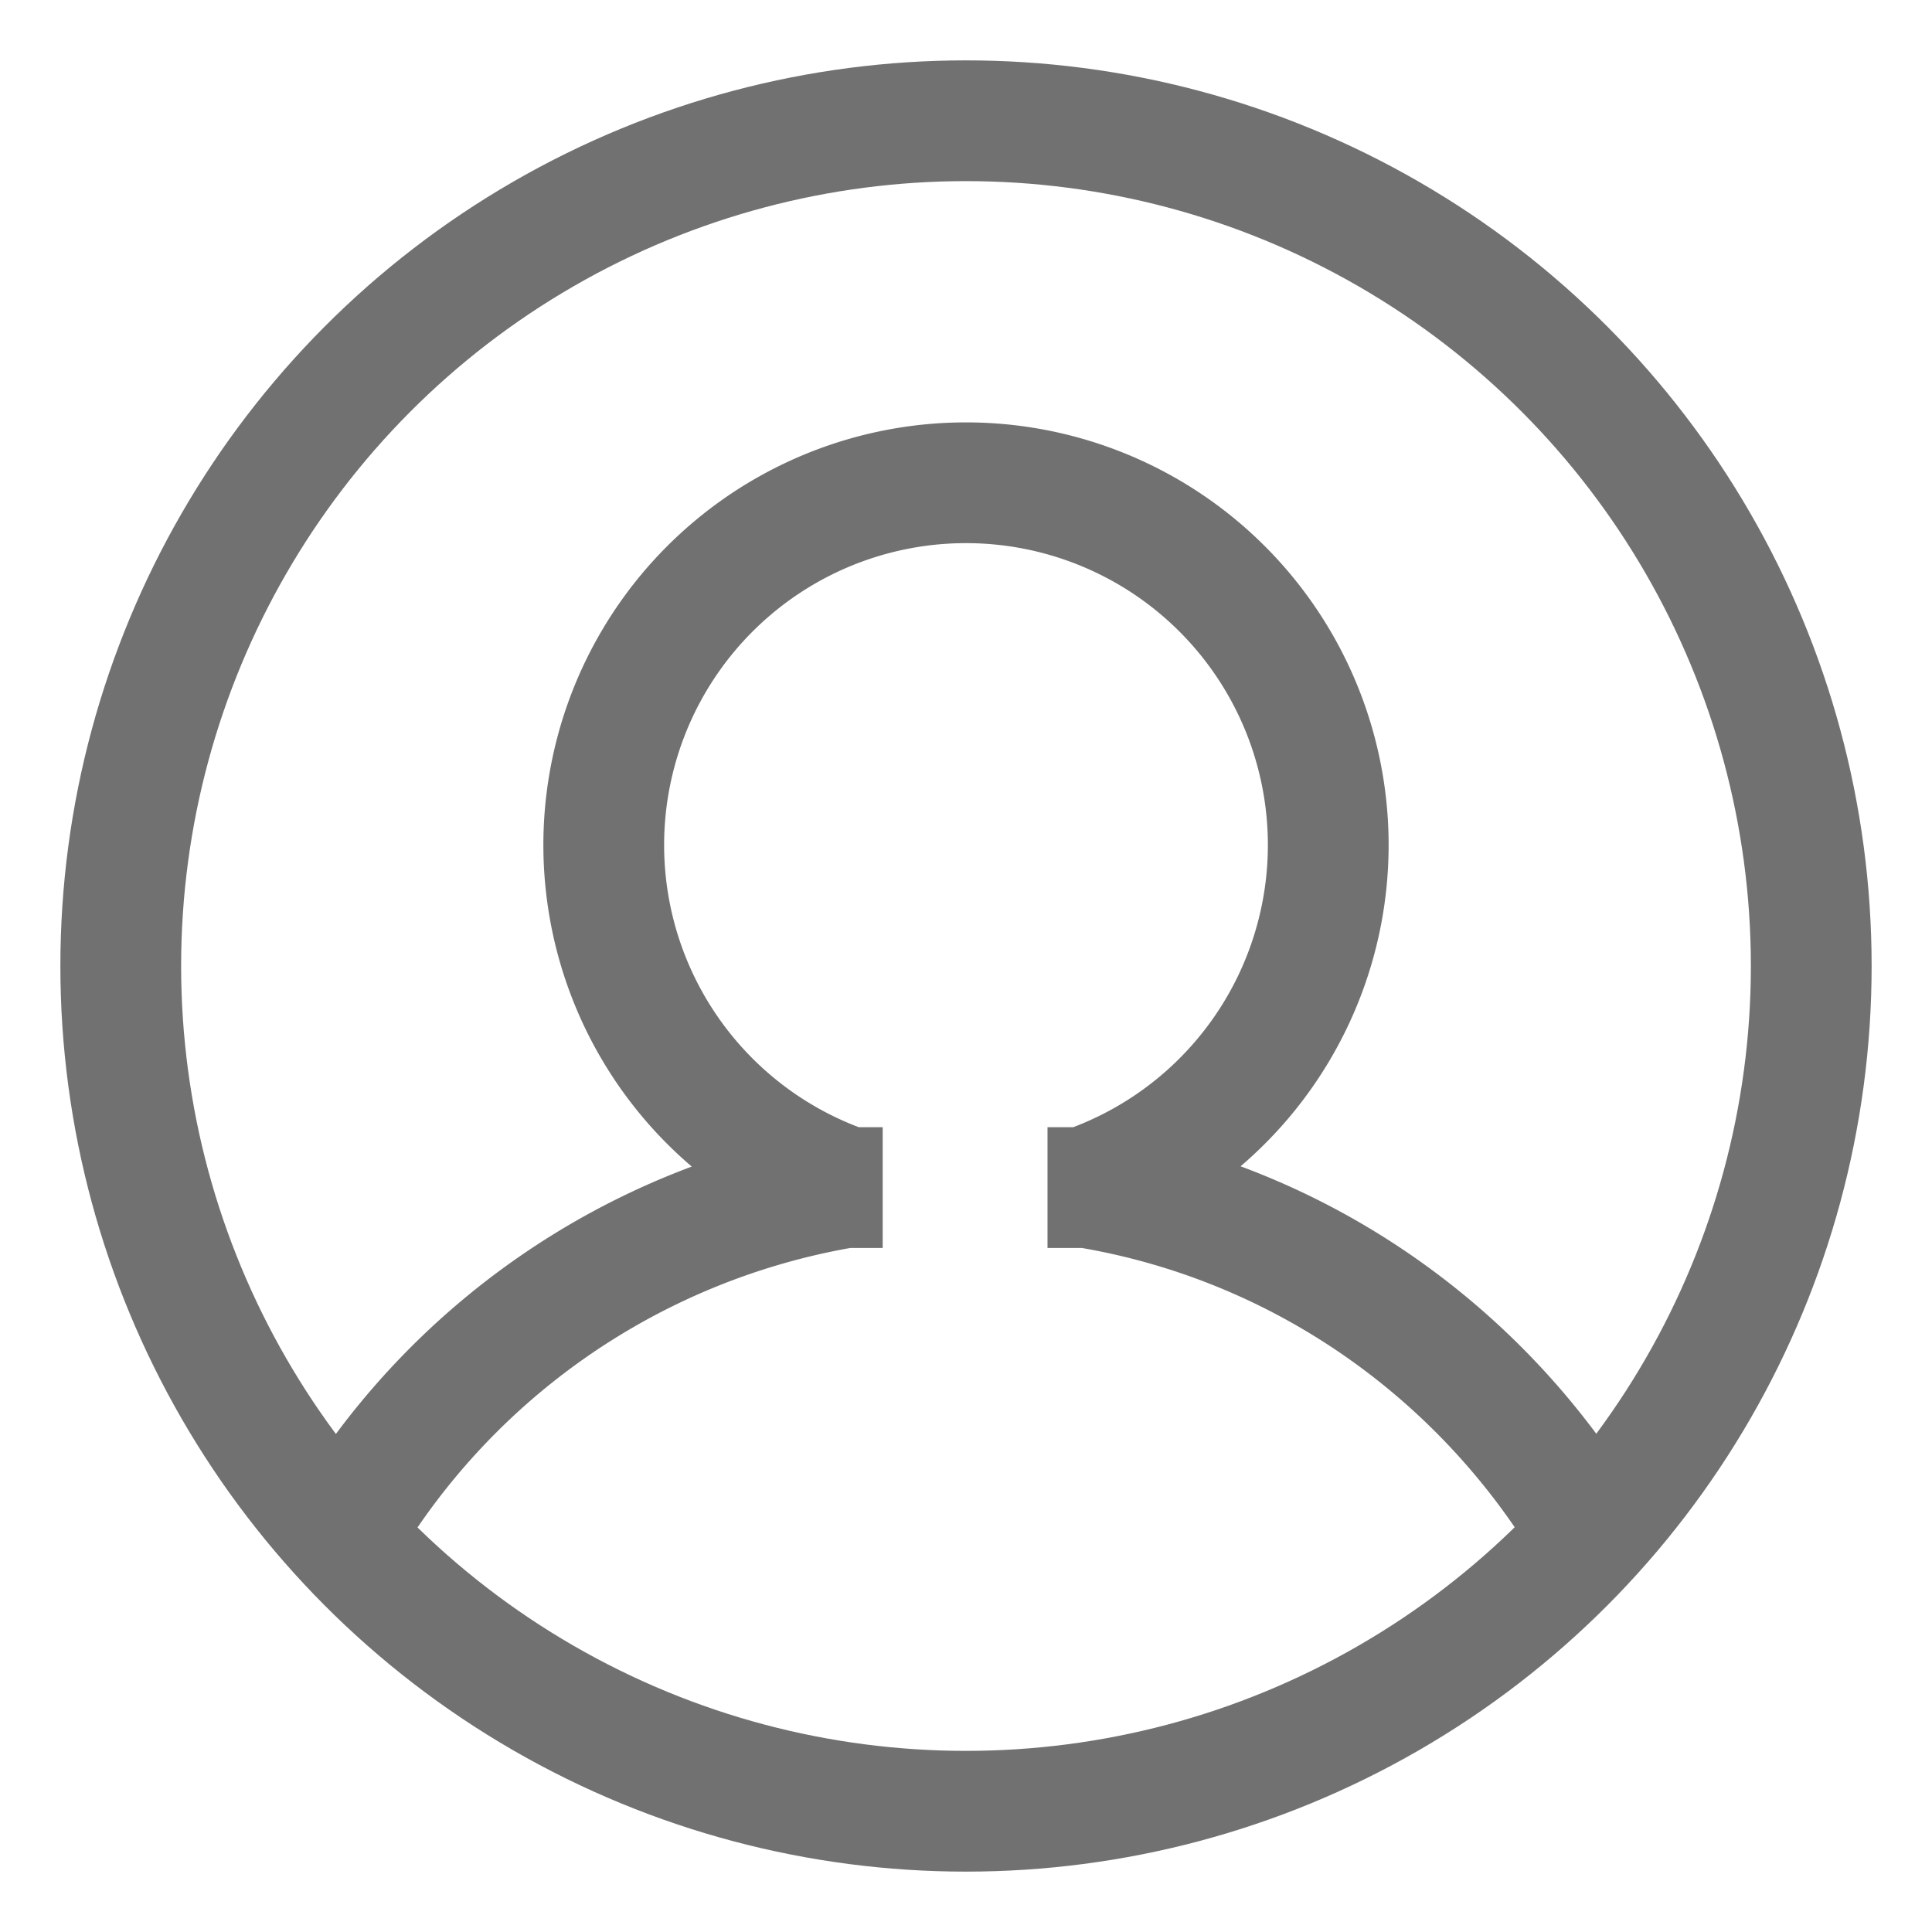 <svg xmlns:xlink="http://www.w3.org/1999/xlink" xmlns="http://www.w3.org/2000/svg" viewBox="0 0 32 32" aria-hidden="true" role="presentation" focusable="false" style="display: block; fill: none; height: 24px; width: 24px; stroke: currentcolor; stroke-width: 2; overflow: visible;" width="32"  height="32" ><g fill="none" stroke="#717171" stroke-width="2px"><circle cx="16" cy="16" r="14" stroke="#717171" fill="none" stroke-width="2px"></circle><path d="M14.02 19.66a6 6 0 1 1 3.96 0M17.35 19.67H18c3.69.61 6.8 2.91 8.54 6.08m-20.92-.27A12.01 12.01 0 0 1 14 19.67h.62" stroke="#717171" fill="none" stroke-width="2px"></path></g></svg>